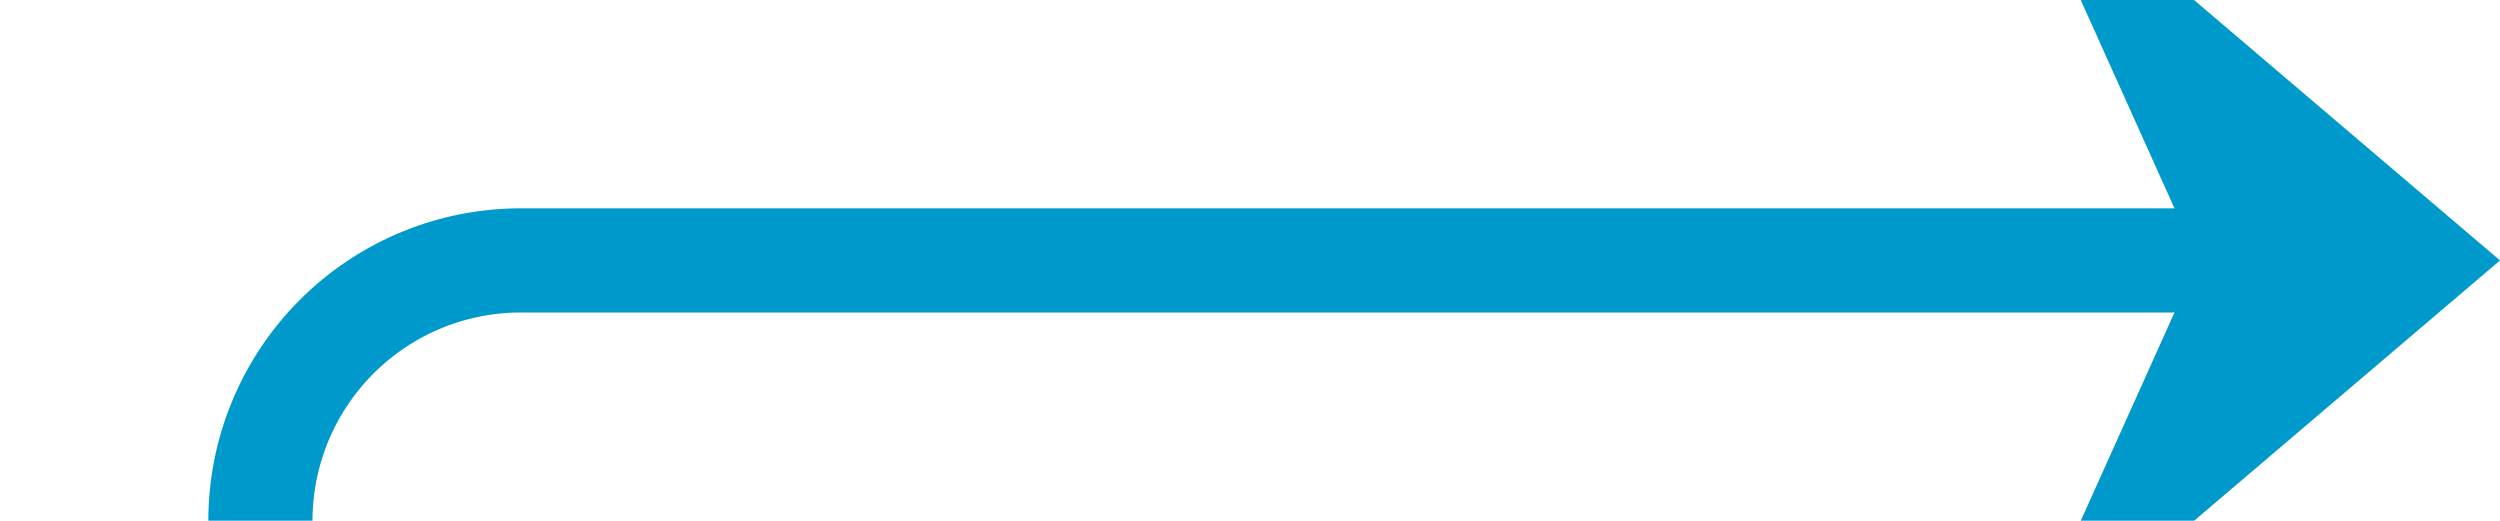 ﻿<?xml version="1.0" encoding="utf-8"?>
<svg version="1.1" xmlns:xlink="http://www.w3.org/1999/xlink" width="48px" height="10px" preserveAspectRatio="xMinYMid meet" viewBox="172 562  48 8" xmlns="http://www.w3.org/2000/svg">
  <defs>
    <mask fill="white" id="clip128">
      <path d="M 141 596  L 213 596  L 213 621  L 141 621  Z M 141 549  L 237 549  L 237 654  L 141 654  Z " fill-rule="evenodd" />
    </mask>
  </defs>
  <path d="M 220 651  L 182 651  A 5 5 0 0 1 177 646 L 177 571  A 5 5 0 0 1 182 566 L 218 566  " stroke-width="2" stroke="#0099cc" fill="none" mask="url(#clip128)" />
  <path d="M 210.6 574  L 220 566  L 210.6 558  L 214.2 566  L 210.6 574  Z " fill-rule="nonzero" fill="#0099cc" stroke="none" mask="url(#clip128)" />
</svg>